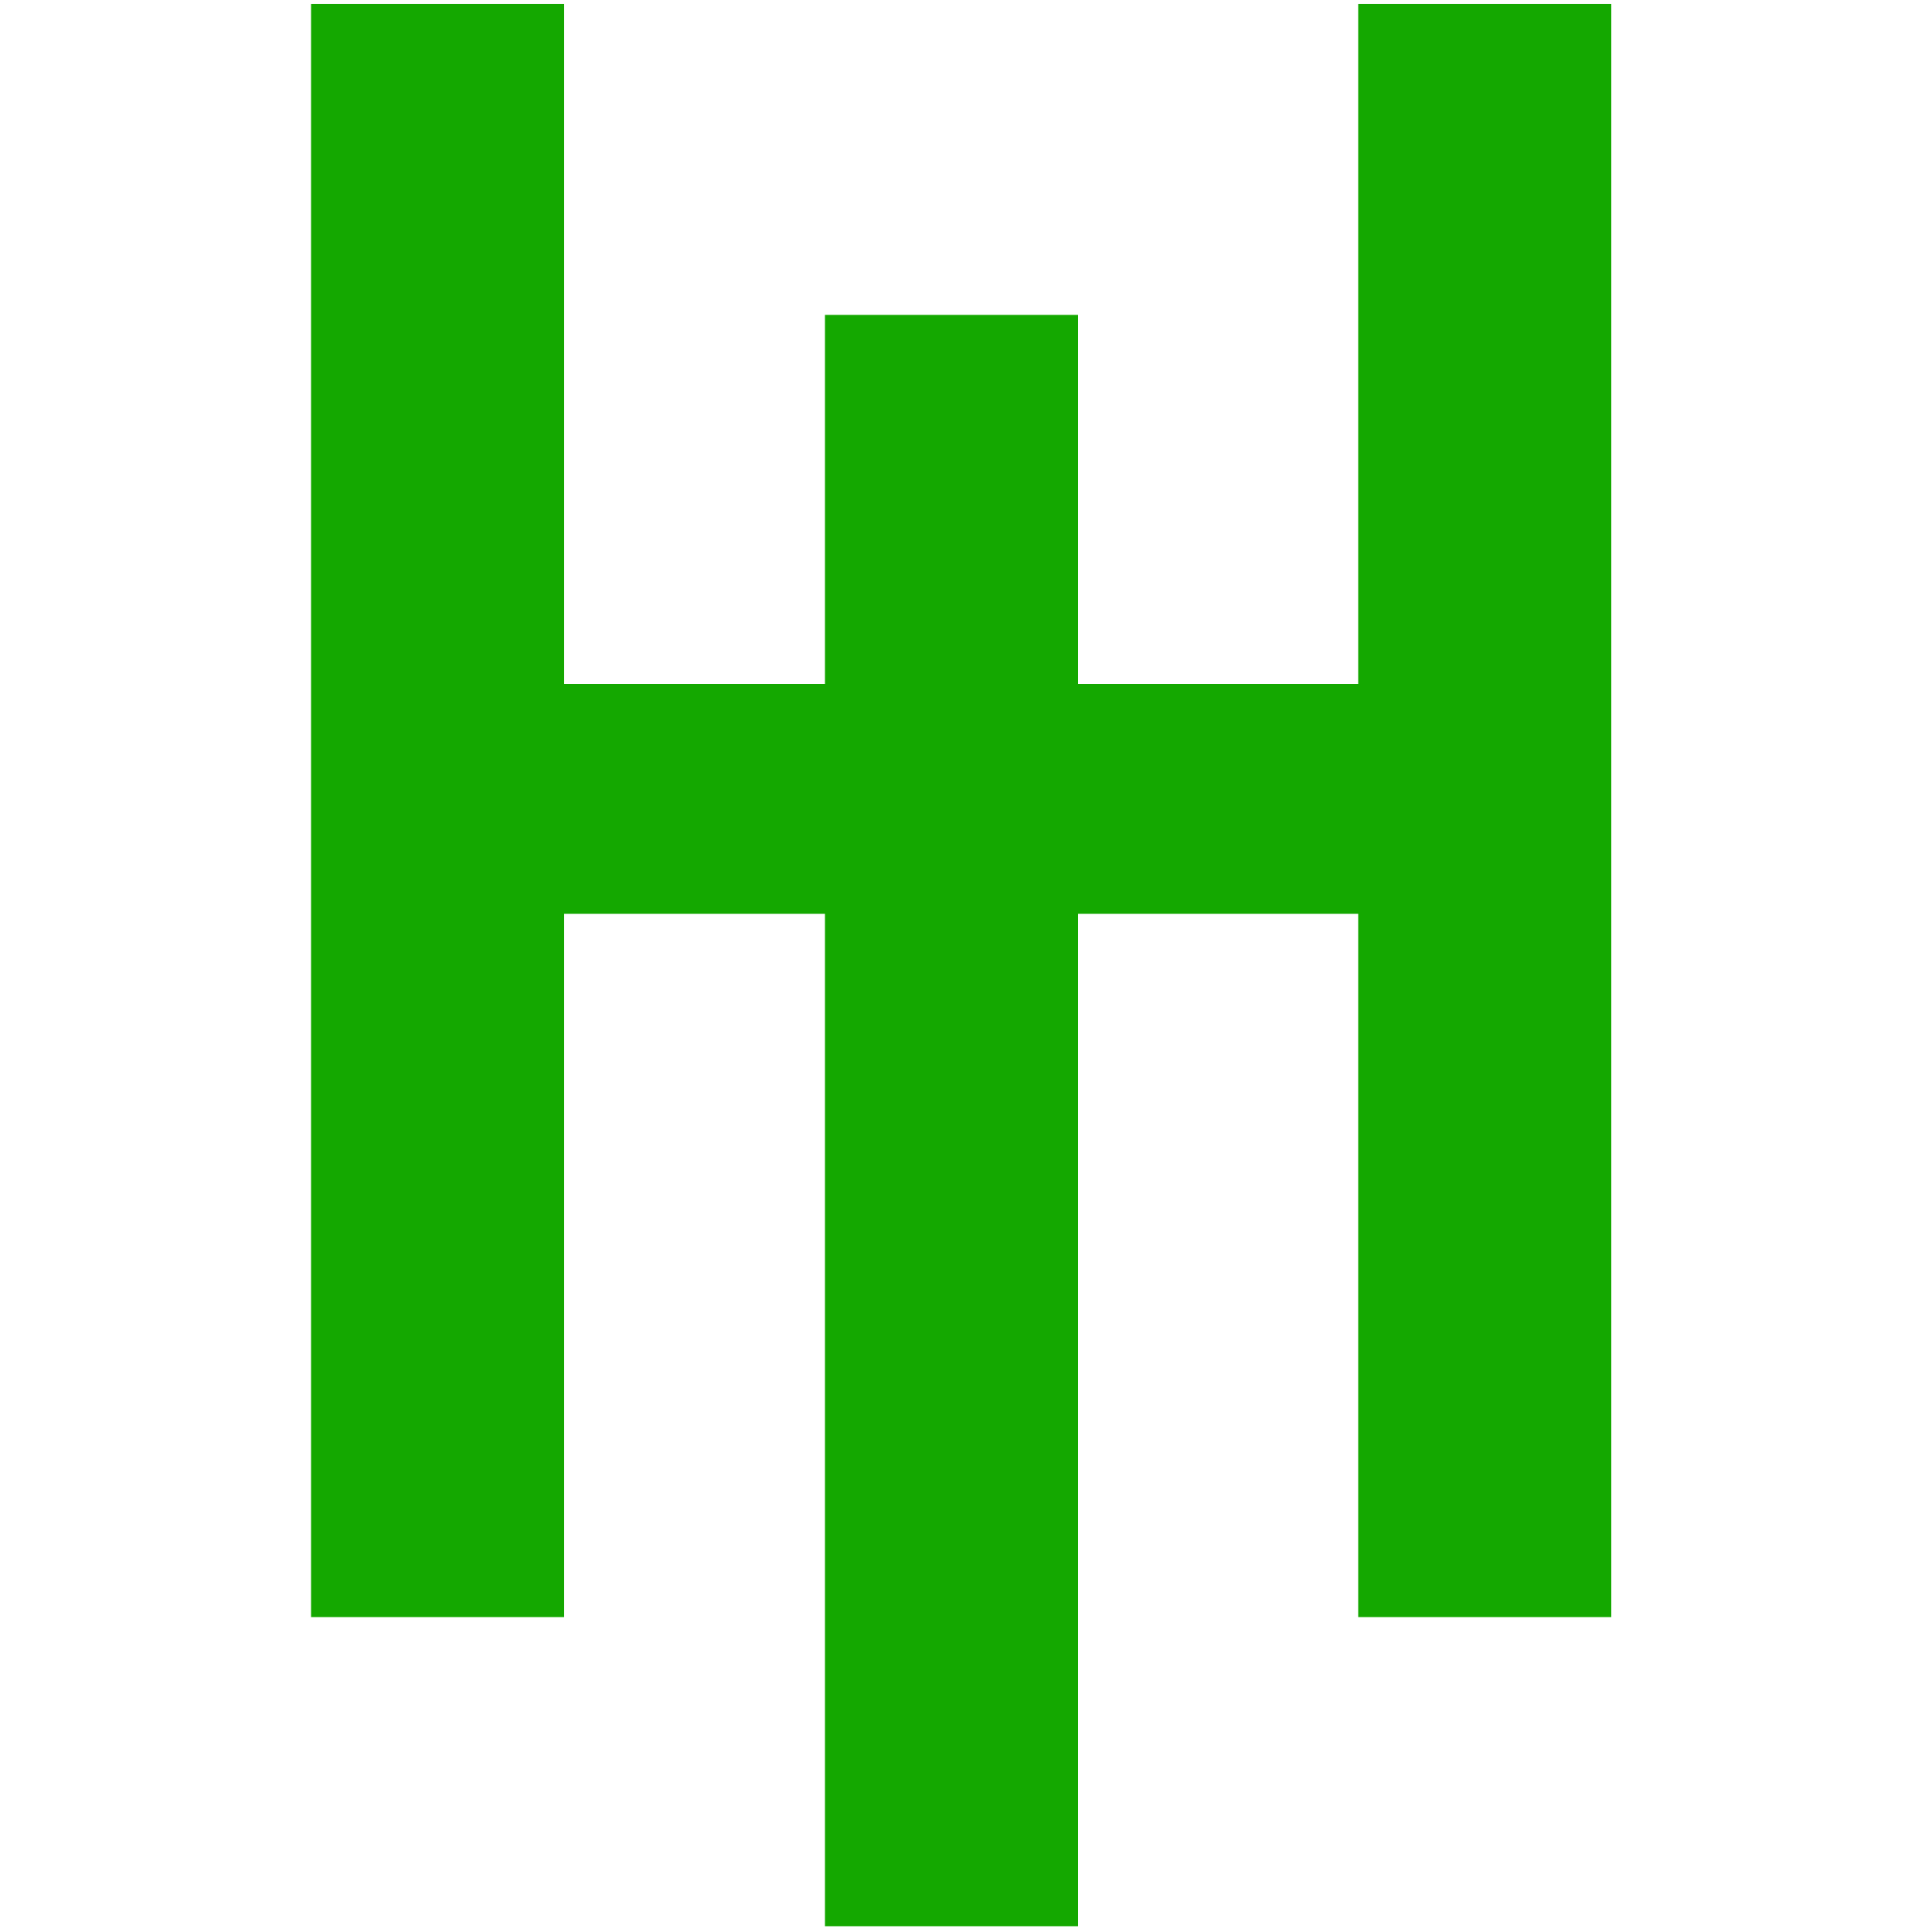 <?xml version="1.0" encoding="utf-8"?>
<!-- Generator: Adobe Illustrator 18.0.0, SVG Export Plug-In . SVG Version: 6.00 Build 0)  -->
<!DOCTYPE svg PUBLIC "-//W3C//DTD SVG 1.1//EN" "http://www.w3.org/Graphics/SVG/1.1/DTD/svg11.dtd">
<svg version="1.1" id="Layer_1" xmlns="http://www.w3.org/2000/svg" xmlns:xlink="http://www.w3.org/1999/xlink" x="0px" y="0px"
	 viewBox="0 0 100 100" enable-background="new 0 0 100 100" xml:space="preserve">
<g>
	<path fill="#14A800" d="M83.4,83.7H70.3V47.3H29.2v36.4H16.1V0.2h13.1v35.2h41.1V0.2h13.1V83.7z"/>
	<rect x="42.7" y="16.3" fill="#14A800" width="13.1" height="83.4"/>
</g>
</svg>
